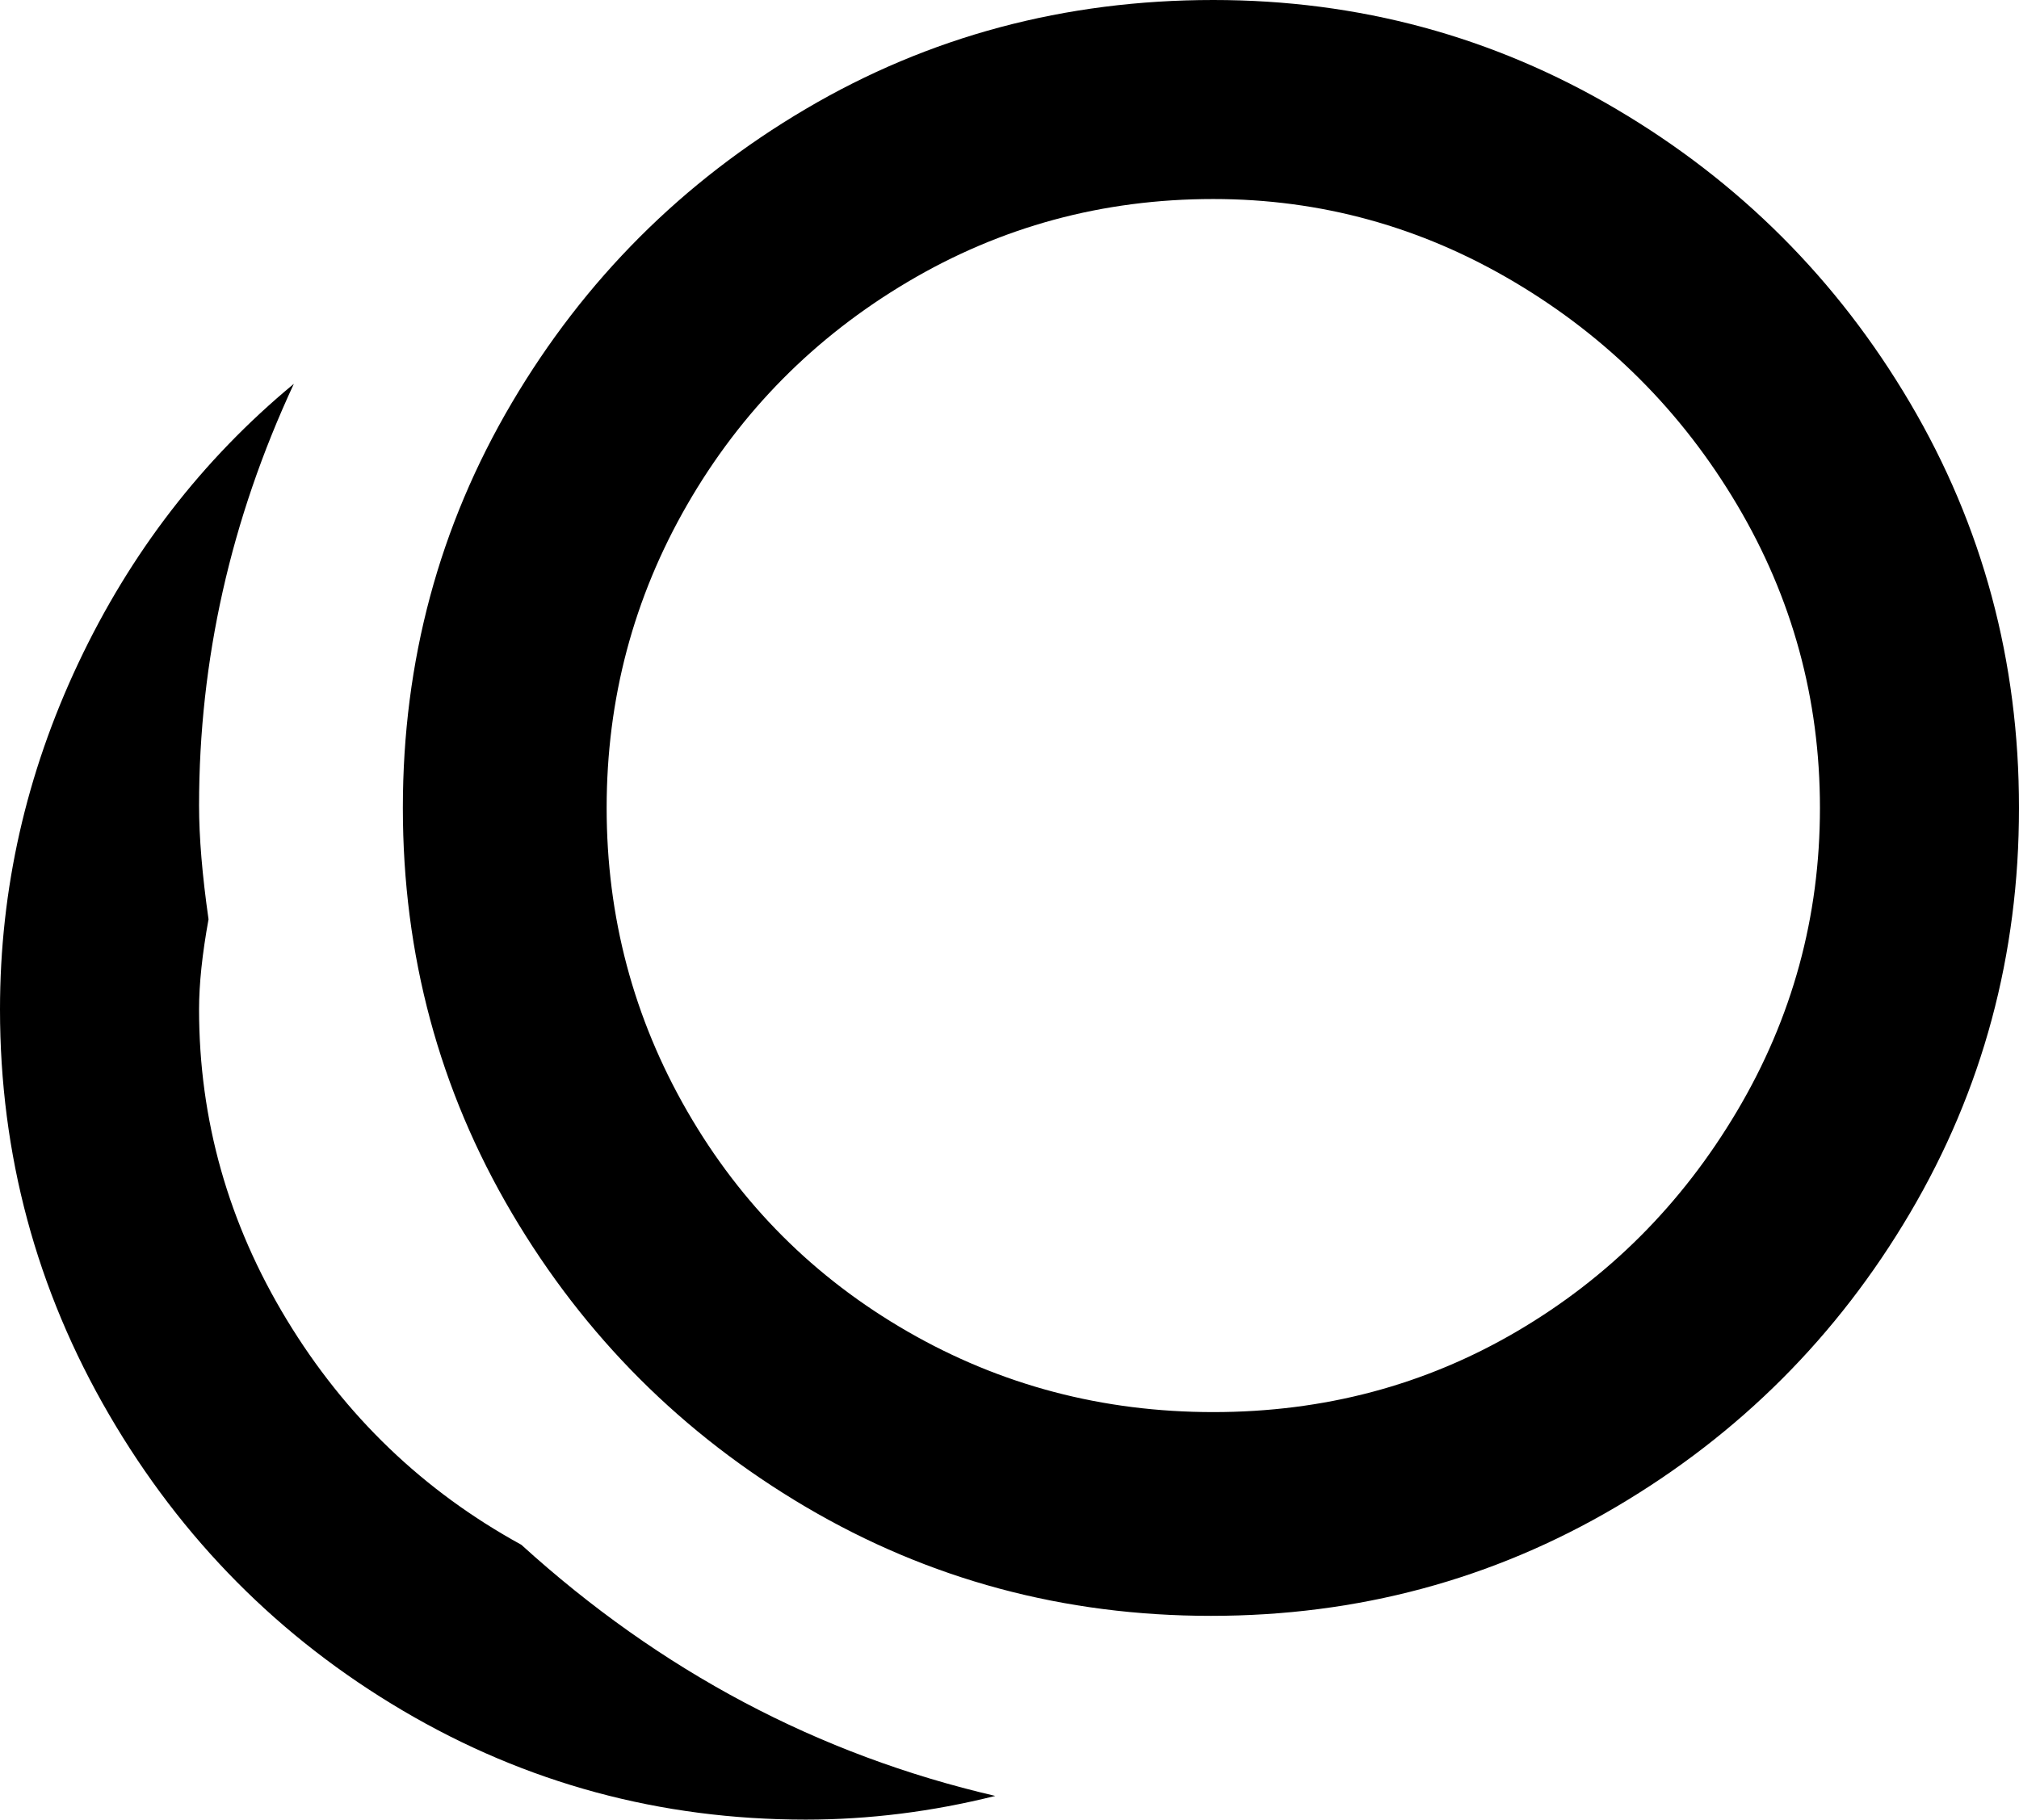 <svg xmlns="http://www.w3.org/2000/svg" viewBox="43 21 426 384">
      <g transform="scale(1 -1) translate(0 -426)">
        <path d="M299 405Q252 405 213.0 382.0Q174 359 151.0 320.0Q128 281 128.0 234.5Q128 188 151.0 149.0Q174 110 213.0 87.0Q252 64 298.5 64.0Q345 64 384.0 87.0Q423 110 446.0 149.0Q469 188 469.0 234.5Q469 281 446.0 320.0Q423 359 384.0 382.0Q345 405 299 405ZM299 363Q333 363 362.5 345.5Q392 328 409.5 298.5Q427 269 427.0 234.5Q427 200 409.5 170.5Q392 141 363.0 124.0Q334 107 299.0 107.0Q264 107 234.5 124.0Q205 141 188.0 170.5Q171 200 171.0 234.5Q171 269 188.0 298.5Q205 328 234.5 345.5Q264 363 299 363ZM105 324Q76 300 59.5 265.0Q43 230 43 192Q43 146 66.0 106.5Q89 67 128.0 44.0Q167 21 213 21Q233 21 253 26Q197 39 153 79Q122 96 103.5 126.5Q85 157 85 192Q85 200 87 211Q85 225 85 235Q85 281 105 324Z" />
      </g>
    </svg>